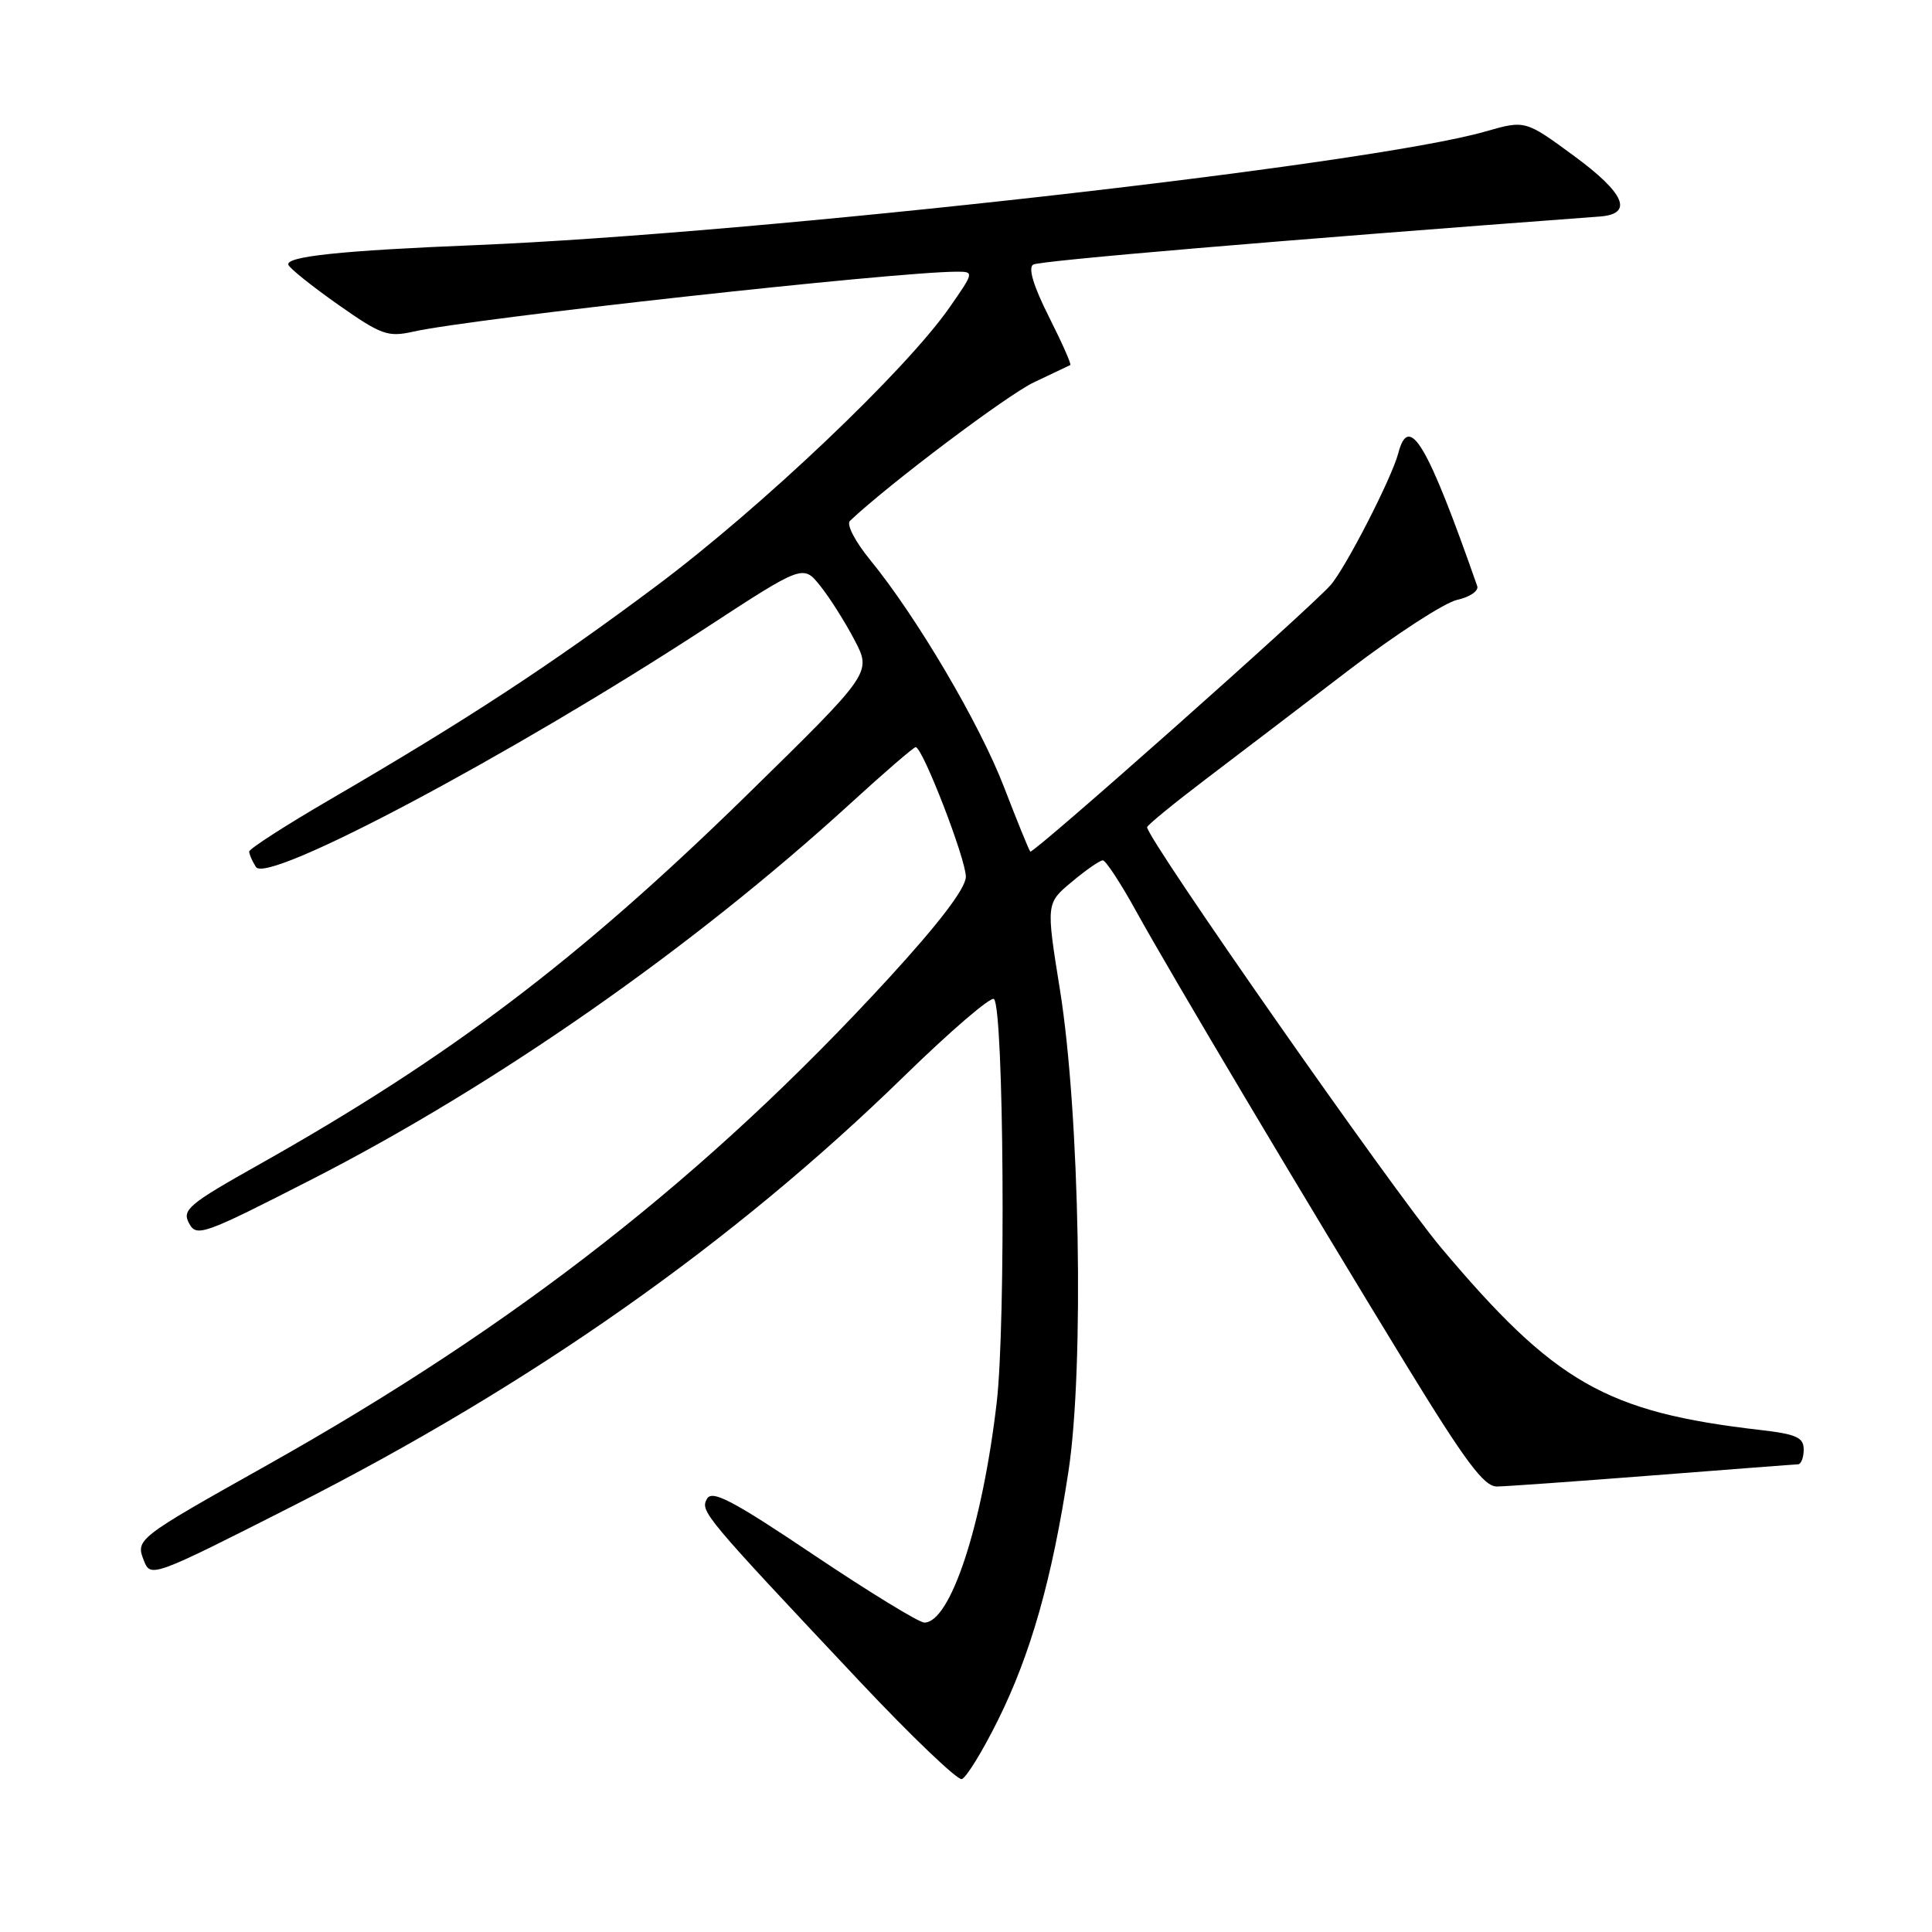 <?xml version="1.0" encoding="UTF-8" standalone="no"?>
<!DOCTYPE svg PUBLIC "-//W3C//DTD SVG 1.1//EN" "http://www.w3.org/Graphics/SVG/1.1/DTD/svg11.dtd" >
<svg xmlns="http://www.w3.org/2000/svg" xmlns:xlink="http://www.w3.org/1999/xlink" version="1.1" viewBox="0 0 256 256">
 <g >
 <path fill="currentColor"
d=" M 132.20 228.00 C 136.59 219.18 139.41 209.21 141.58 194.94 C 143.68 181.13 143.08 147.48 140.44 131.10 C 138.61 119.69 138.61 119.69 142.02 116.85 C 143.89 115.28 145.74 114.00 146.13 114.00 C 146.51 114.00 148.51 117.04 150.55 120.75 C 155.19 129.15 173.09 159.22 186.26 180.75 C 194.18 193.69 196.64 196.99 198.35 196.97 C 199.53 196.96 208.82 196.29 219.00 195.50 C 229.18 194.71 237.84 194.04 238.25 194.03 C 238.66 194.01 239.00 193.13 239.00 192.07 C 239.00 190.47 238.03 190.03 233.25 189.48 C 212.80 187.12 206.02 183.24 190.93 165.30 C 184.55 157.70 152.00 111.15 152.00 109.61 C 152.00 109.35 155.49 106.50 159.75 103.26 C 164.01 100.03 172.57 93.50 178.77 88.76 C 184.97 84.03 191.42 79.85 193.09 79.48 C 194.77 79.11 195.96 78.29 195.74 77.66 C 189.12 58.75 186.69 54.65 185.28 60.05 C 184.42 63.34 178.27 75.32 176.30 77.54 C 173.45 80.76 136.88 113.21 136.52 112.84 C 136.34 112.65 134.79 108.83 133.06 104.35 C 129.82 95.90 121.45 81.71 115.29 74.18 C 113.31 71.76 112.13 69.49 112.62 69.02 C 117.73 64.18 133.48 52.32 137.00 50.66 C 139.47 49.49 141.64 48.46 141.82 48.37 C 141.99 48.28 140.71 45.39 138.98 41.96 C 136.94 37.91 136.21 35.49 136.90 35.06 C 137.73 34.55 169.15 31.88 211.99 28.69 C 216.48 28.35 215.32 25.62 208.58 20.67 C 202.10 15.91 202.10 15.91 196.80 17.43 C 181.40 21.85 100.43 30.95 63.00 32.48 C 45.21 33.20 37.82 33.98 38.21 35.09 C 38.37 35.55 41.33 37.92 44.78 40.35 C 50.53 44.39 51.39 44.70 54.78 43.94 C 62.69 42.18 118.73 36.00 126.81 36.00 C 129.09 36.00 129.07 36.07 125.81 40.75 C 119.98 49.11 100.91 67.22 87.00 77.62 C 72.91 88.16 61.83 95.40 43.75 105.93 C 37.84 109.37 33.01 112.48 33.02 112.84 C 33.02 113.20 33.43 114.12 33.91 114.88 C 35.39 117.23 67.59 100.13 93.46 83.25 C 106.42 74.79 106.42 74.79 108.70 77.65 C 109.96 79.22 112.00 82.45 113.24 84.83 C 115.50 89.15 115.50 89.15 98.98 105.33 C 76.72 127.11 59.53 140.13 34.25 154.35 C 24.98 159.56 24.09 160.31 25.05 162.09 C 26.04 163.95 26.90 163.65 41.30 156.28 C 65.62 143.85 91.62 125.70 112.68 106.47 C 117.17 102.36 121.07 99.00 121.33 99.00 C 122.25 99.00 128.00 113.87 127.98 116.18 C 127.96 117.71 124.47 122.30 117.73 129.65 C 93.76 155.76 68.51 175.54 35.39 194.14 C 18.08 203.86 17.95 203.96 19.07 206.80 C 19.96 209.07 20.22 208.98 38.98 199.46 C 70.39 183.52 97.13 164.71 119.75 142.65 C 125.94 136.61 131.32 131.99 131.71 132.38 C 133.01 133.67 133.29 175.36 132.07 185.83 C 130.18 202.10 125.94 215.00 122.48 215.00 C 121.77 215.00 115.19 210.97 107.85 206.05 C 97.06 198.80 94.36 197.39 93.68 198.60 C 92.76 200.25 93.18 200.76 113.89 222.77 C 120.76 230.07 126.86 235.90 127.44 235.74 C 128.02 235.57 130.17 232.09 132.20 228.00 Z "/>
</g>
</svg>